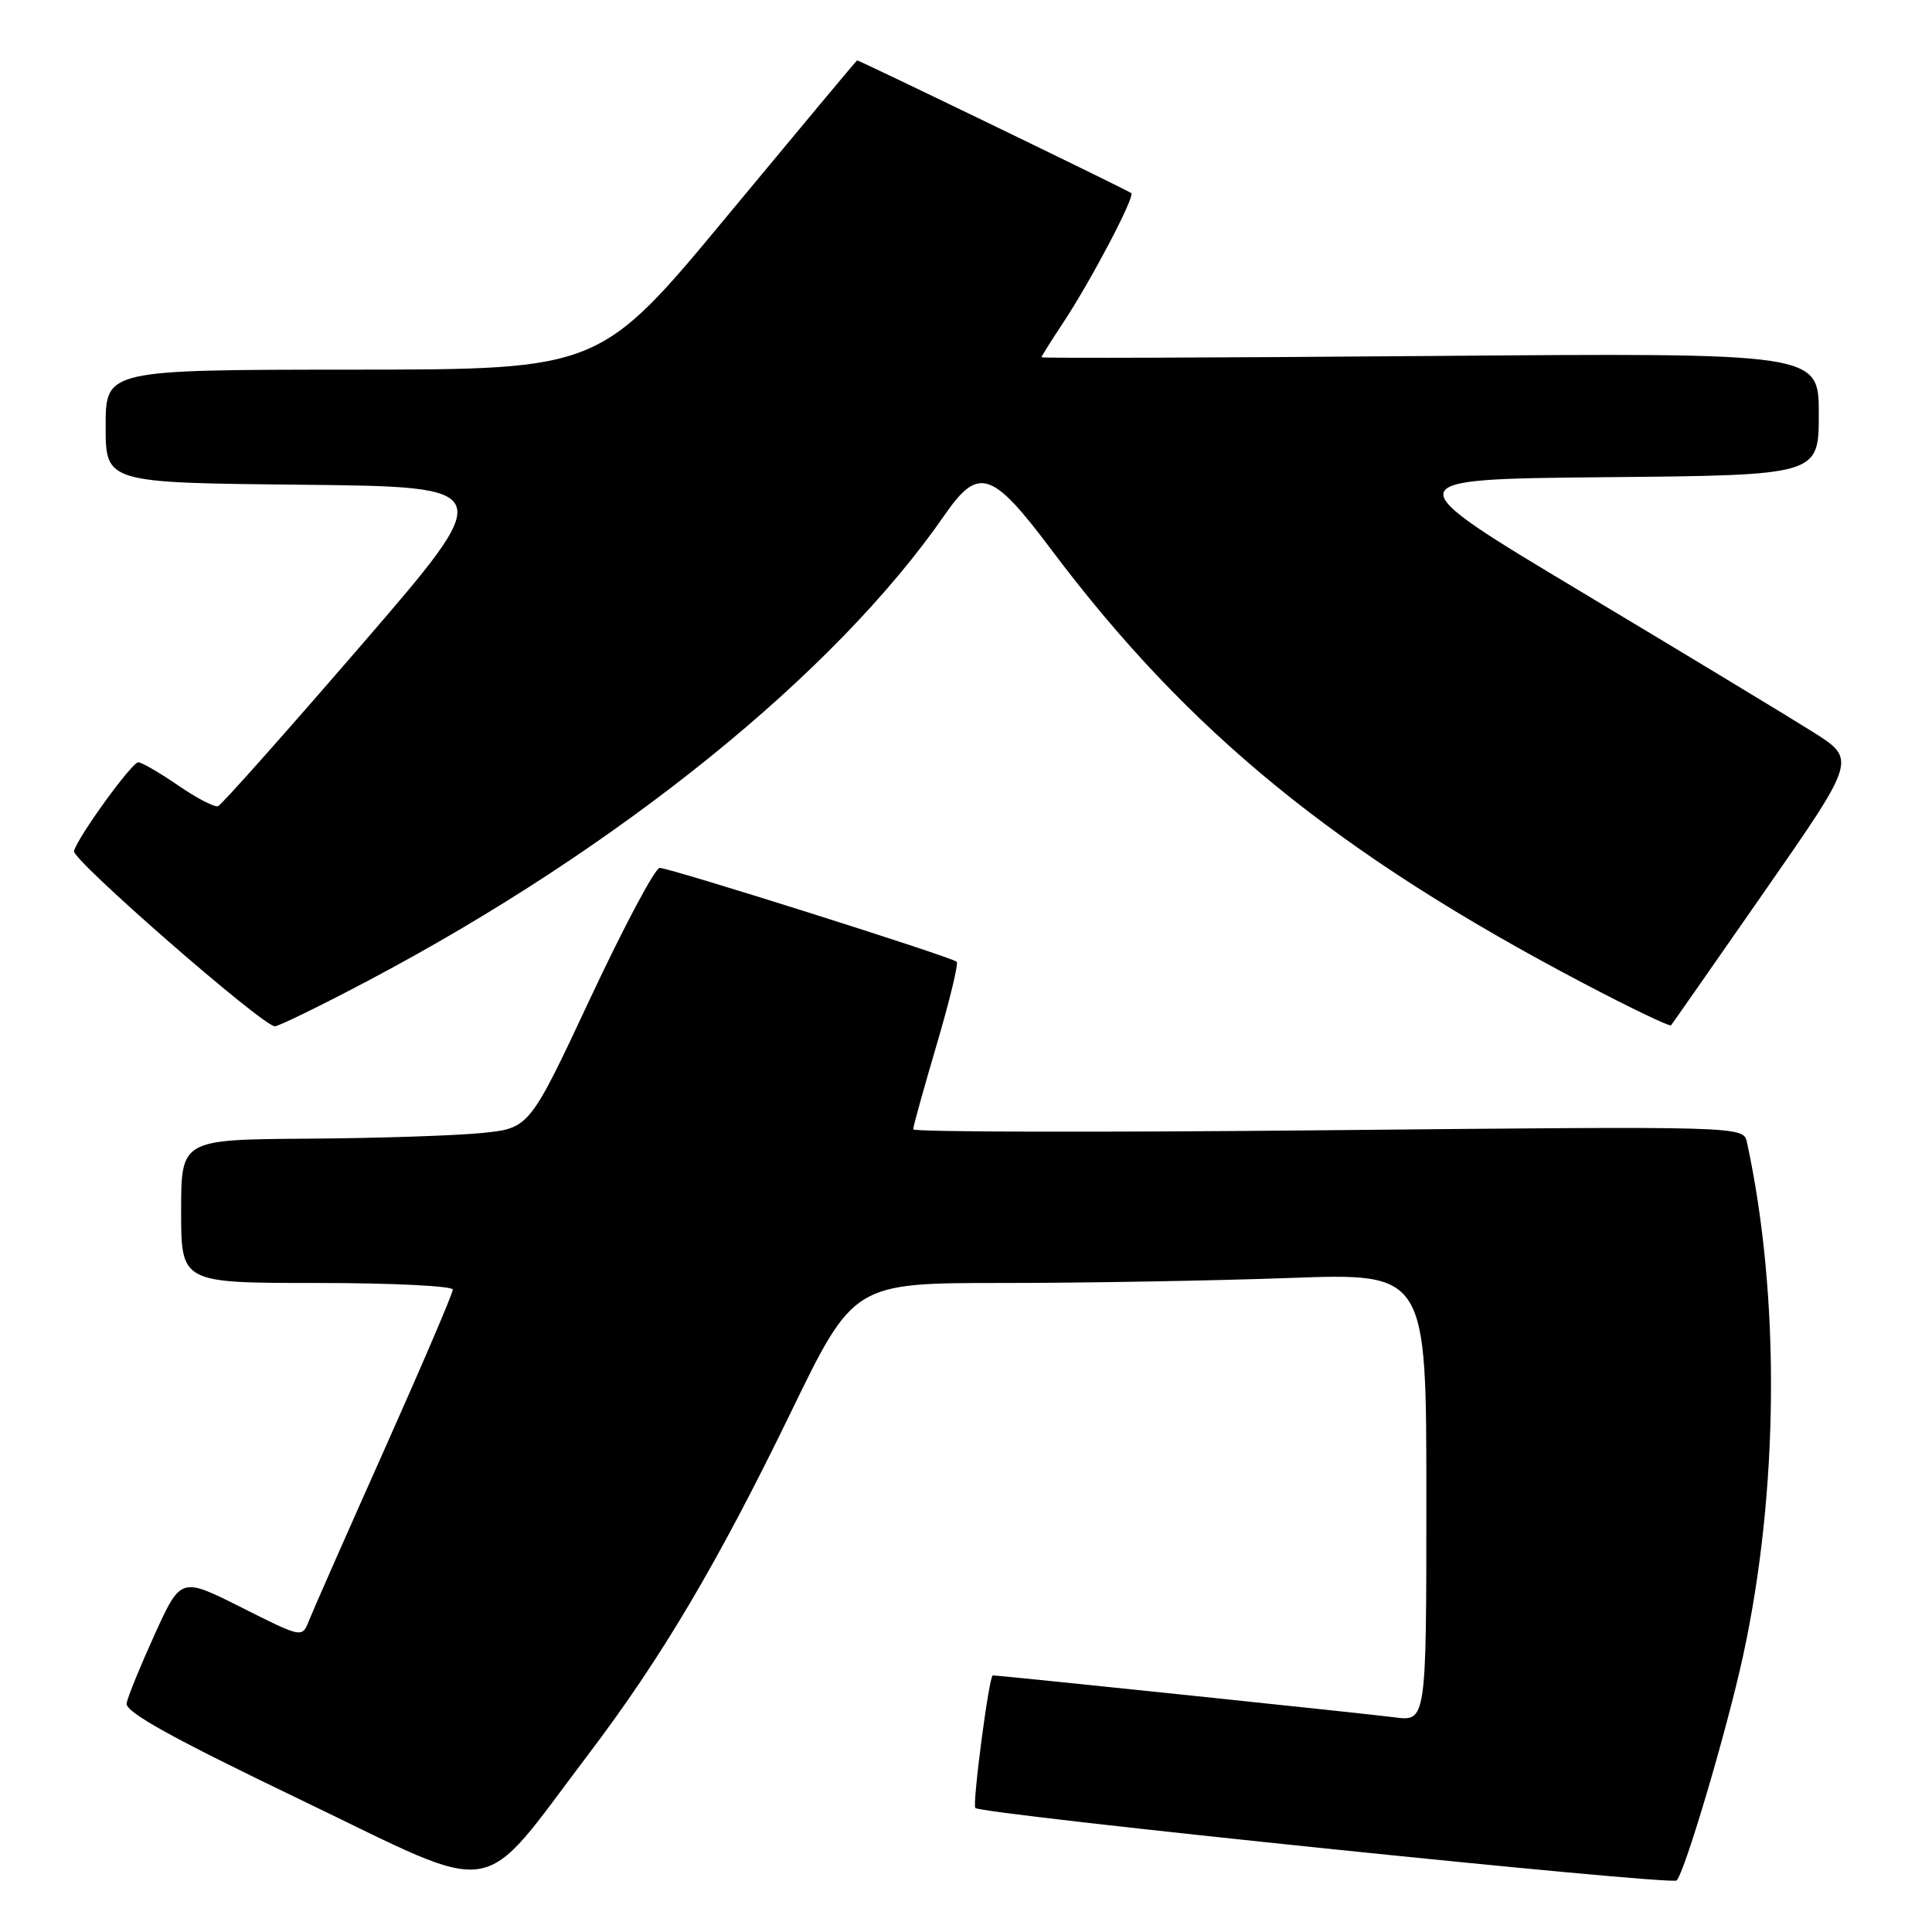 <?xml version="1.0" encoding="UTF-8" standalone="no"?>
<!DOCTYPE svg PUBLIC "-//W3C//DTD SVG 1.1//EN" "http://www.w3.org/Graphics/SVG/1.1/DTD/svg11.dtd" >
<svg xmlns="http://www.w3.org/2000/svg" xmlns:xlink="http://www.w3.org/1999/xlink" version="1.1" viewBox="0 0 256 256">
 <g >
 <path fill="currentColor"
d=" M 77.94 232.49 C 87.62 219.74 95.10 207.11 104.74 187.25 C 113.11 170.00 113.11 170.00 132.90 170.00 C 143.78 170.00 160.85 169.70 170.84 169.34 C 189.00 168.68 189.00 168.68 189.00 198.40 C 189.00 228.12 189.00 228.12 184.75 227.55 C 181.43 227.11 132.50 222.00 131.55 222.00 C 131.06 222.00 128.81 239.14 129.24 239.57 C 130.08 240.41 221.49 249.86 222.16 249.17 C 223.25 248.07 228.84 229.18 230.96 219.43 C 235.71 197.61 235.91 171.75 231.48 151.36 C 231.02 149.22 231.02 149.22 176.01 149.76 C 145.75 150.06 121.00 150.01 121.00 149.64 C 121.00 149.28 122.40 144.24 124.11 138.44 C 125.82 132.64 127.02 127.69 126.77 127.44 C 126.16 126.82 88.76 115.00 87.41 115.00 C 86.81 115.00 82.68 122.76 78.23 132.25 C 70.15 149.50 70.15 149.50 63.82 150.13 C 60.35 150.48 49.96 150.82 40.75 150.88 C 24.00 151.00 24.00 151.00 24.00 160.50 C 24.00 170.00 24.00 170.00 42.00 170.00 C 51.90 170.00 60.00 170.40 60.00 170.88 C 60.00 171.37 55.91 180.93 50.91 192.13 C 45.91 203.33 41.42 213.52 40.93 214.77 C 40.03 217.04 40.03 217.04 32.00 213.00 C 23.97 208.96 23.97 208.96 20.51 216.54 C 18.62 220.71 16.93 224.82 16.78 225.69 C 16.57 226.85 22.73 230.26 40.00 238.56 C 66.70 251.40 63.18 251.96 77.94 232.49 Z  M 48.92 129.87 C 82.09 112.32 110.63 89.25 125.16 68.25 C 129.64 61.77 131.42 62.33 139.24 72.75 C 157.48 97.05 177.22 113.15 209.80 130.28 C 216.02 133.55 221.25 136.06 221.42 135.86 C 221.59 135.66 227.18 127.65 233.85 118.06 C 245.98 100.63 245.98 100.63 240.24 97.00 C 237.08 95.01 223.28 86.66 209.56 78.44 C 184.63 63.50 184.63 63.50 212.81 63.23 C 241.00 62.97 241.00 62.97 241.00 54.86 C 241.00 46.75 241.00 46.75 189.50 47.17 C 161.18 47.40 138.00 47.48 138.00 47.34 C 138.00 47.21 139.28 45.17 140.85 42.80 C 144.55 37.22 150.41 26.07 149.90 25.59 C 149.55 25.26 113.90 8.00 113.57 8.00 C 113.50 8.00 105.81 17.22 96.47 28.48 C 79.50 48.96 79.50 48.96 46.75 48.98 C 14.00 49.00 14.00 49.00 14.00 56.48 C 14.00 63.97 14.00 63.97 39.99 64.23 C 65.99 64.50 65.99 64.50 47.86 85.50 C 37.89 97.05 29.36 106.64 28.90 106.82 C 28.44 107.00 26.06 105.76 23.60 104.07 C 21.15 102.38 18.77 101.01 18.32 101.01 C 17.46 101.02 10.33 110.86 9.80 112.77 C 9.49 113.89 34.78 135.96 36.42 135.99 C 36.92 135.99 42.55 133.24 48.92 129.87 Z "/>
</g>
</svg>